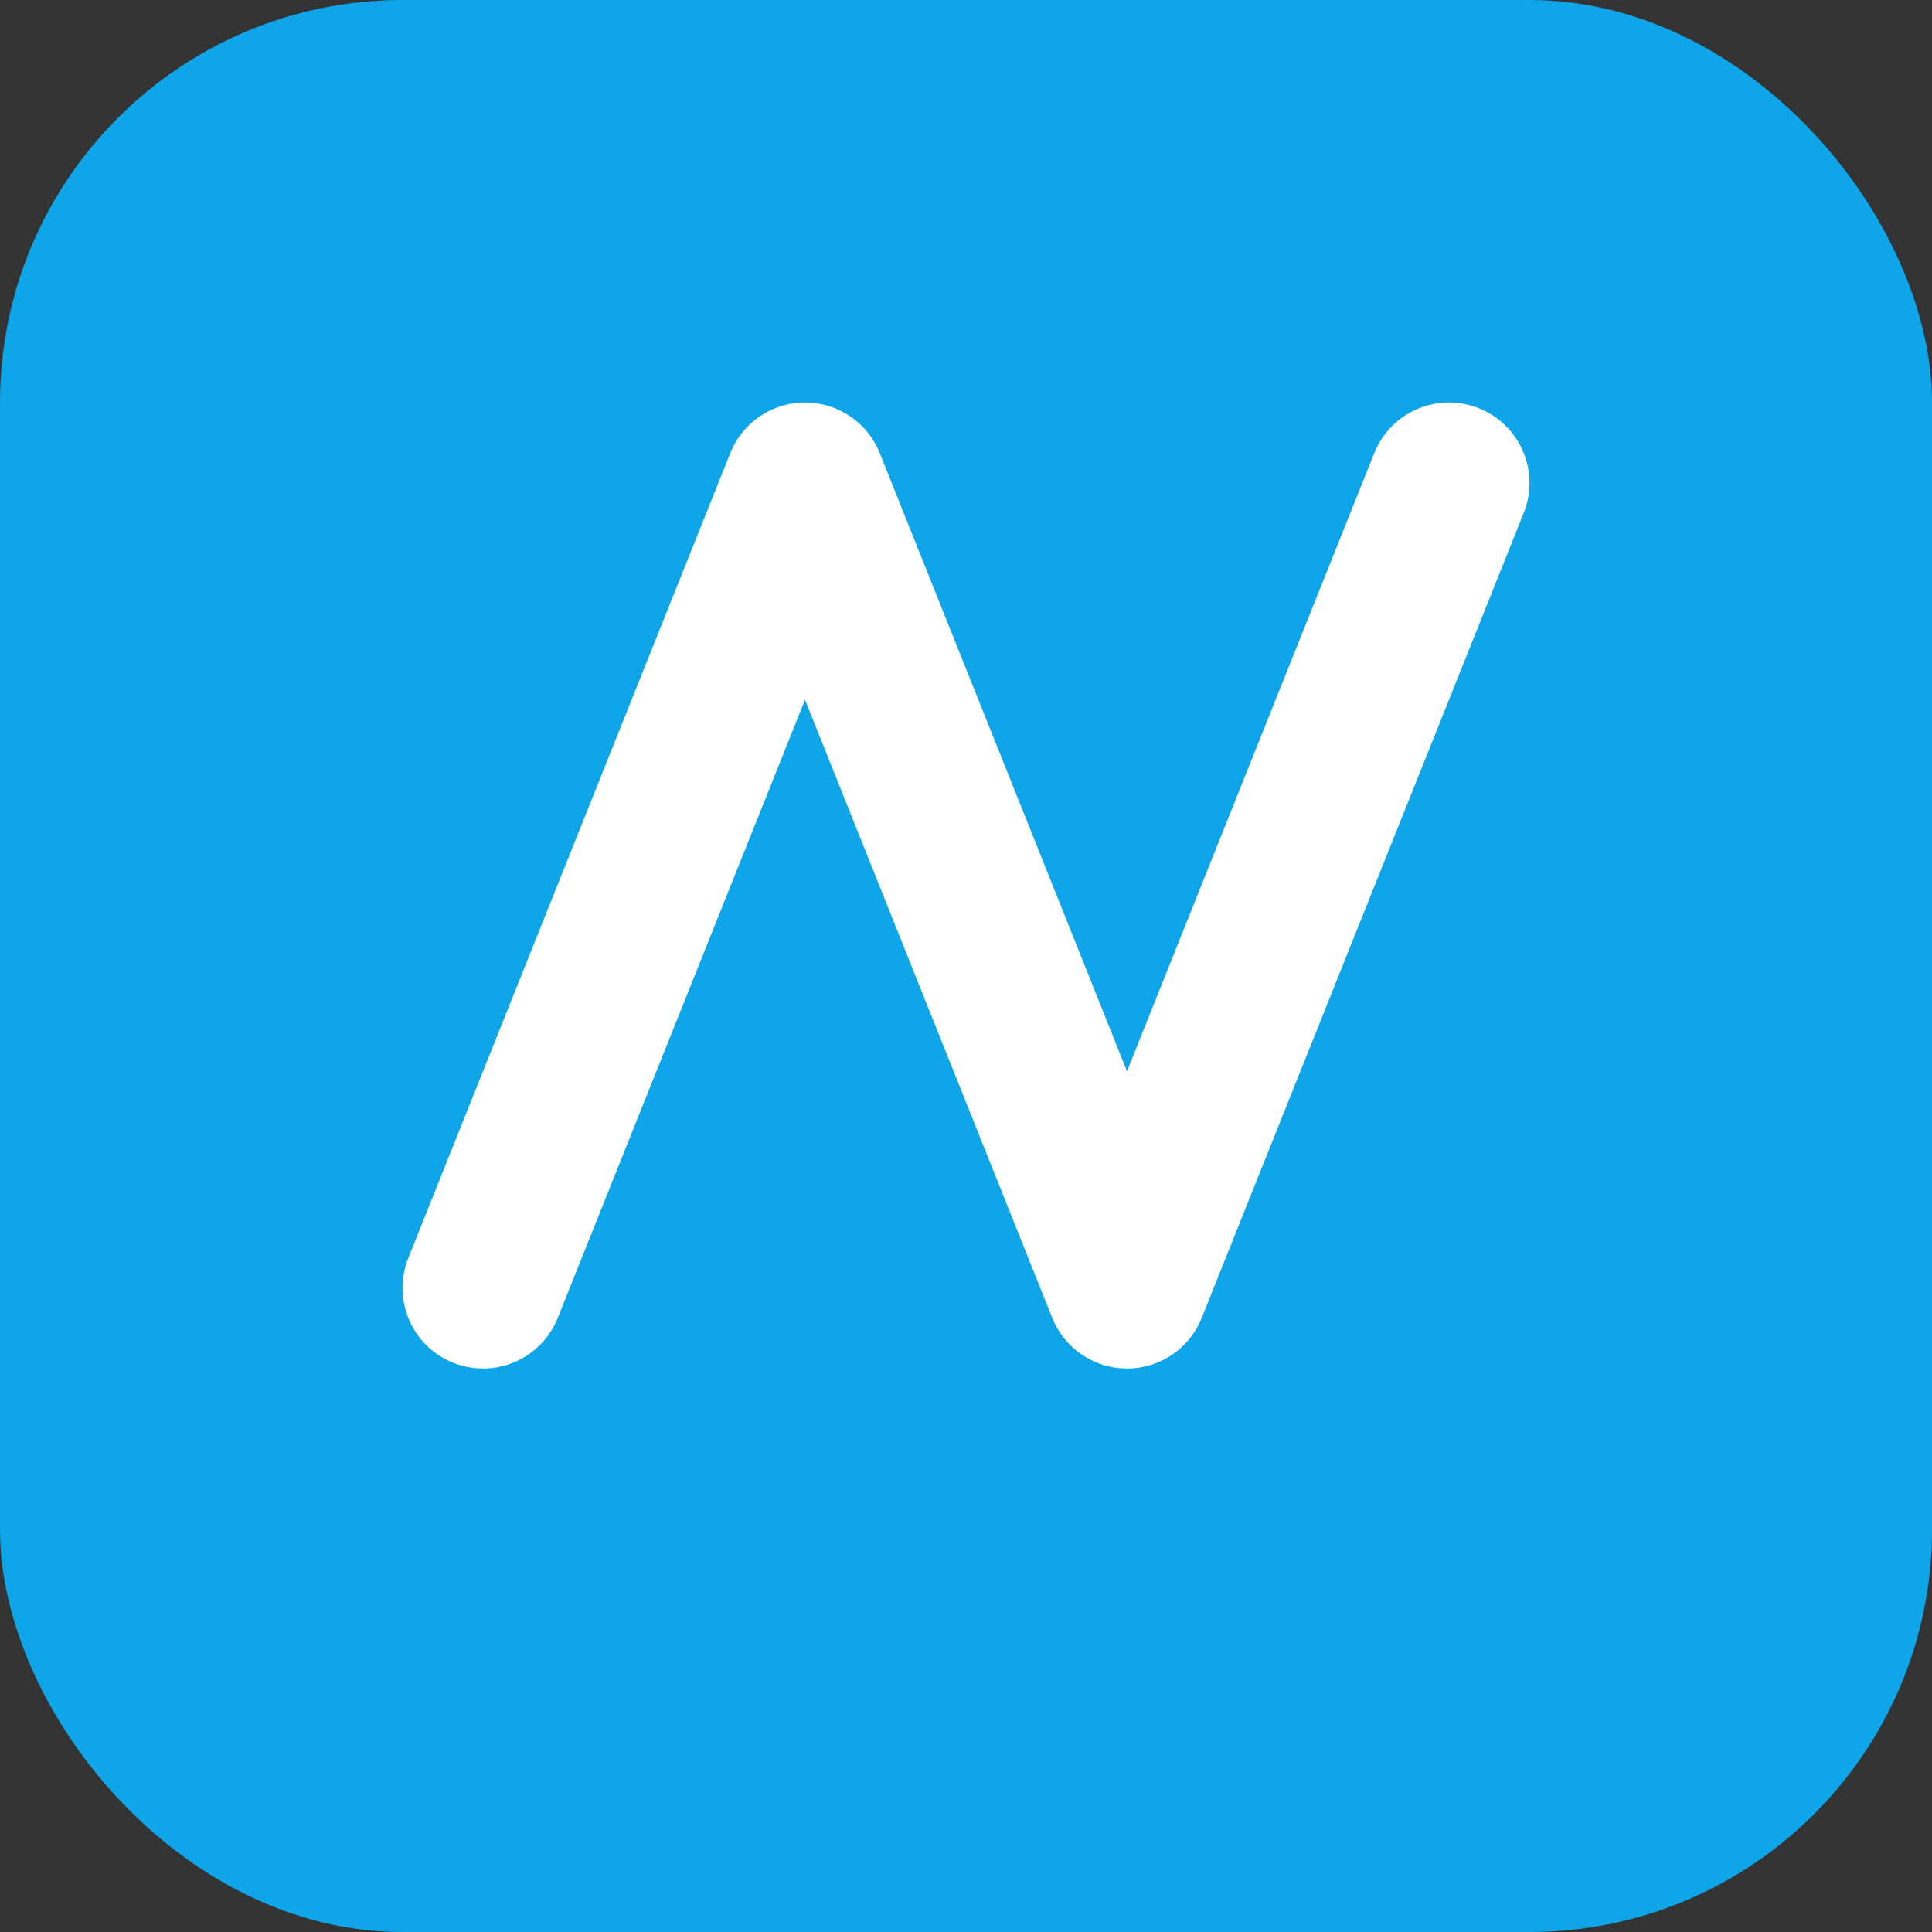 <svg xmlns="http://www.w3.org/2000/svg" viewBox="0 0 96 96">
  <rect x="0" y="0" width="96" height="96" fill="#333333" stroke="none"/>
  <rect width="96" height="96" rx="20" fill="#0ea5e9"/>
  <path d="M24 64 L40 24 L56 64 L72 24" fill="none" stroke="#fff" stroke-width="8" stroke-linecap="round" stroke-linejoin="round"/>
</svg>
